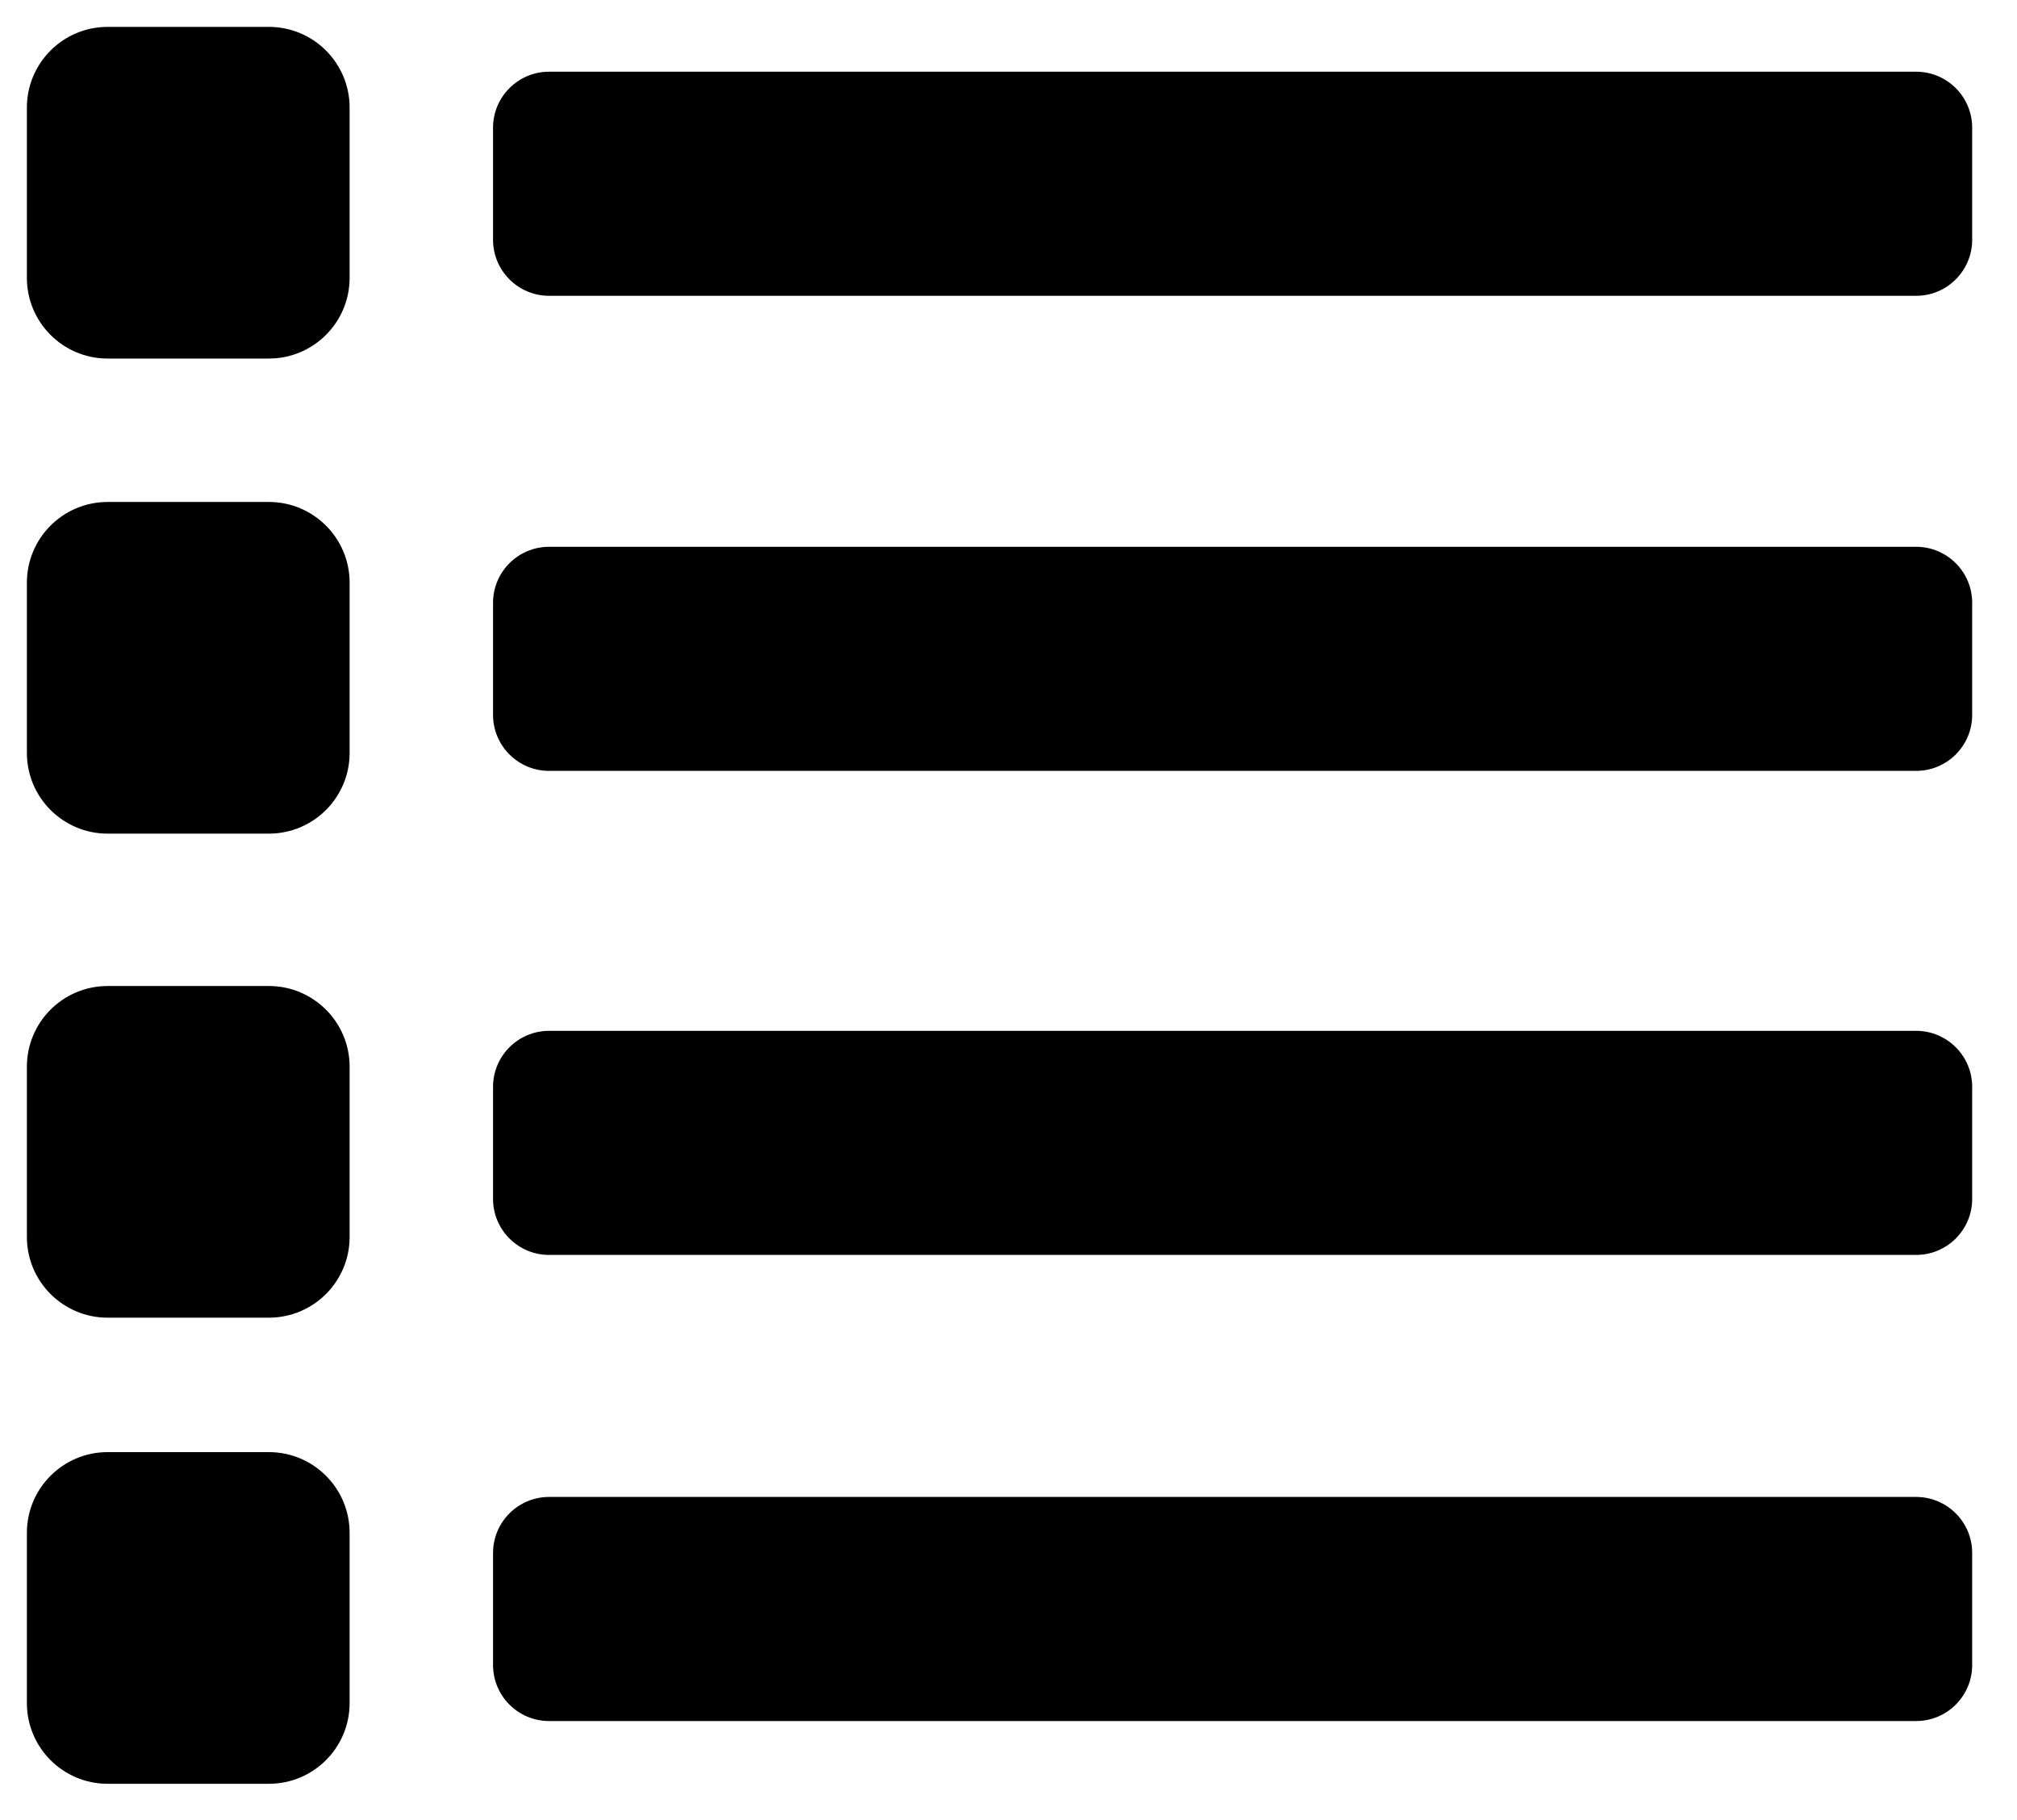 <?xml version="1.0" encoding="UTF-8" standalone="no"?><!DOCTYPE svg PUBLIC "-//W3C//DTD SVG 1.1//EN" "http://www.w3.org/Graphics/SVG/1.1/DTD/svg11.dtd"><svg width="100%" height="100%" viewBox="0 0 225 203" version="1.1" xmlns="http://www.w3.org/2000/svg" xmlns:xlink="http://www.w3.org/1999/xlink" xml:space="preserve" xmlns:serif="http://www.serif.com/" style="fill-rule:evenodd;clip-rule:evenodd;stroke-linejoin:round;stroke-miterlimit:2;"><g id="Background"><g><path d="M39,171c0,-4.967 -4.033,-9 -9,-9l-18,0c-4.967,0 -9,4.033 -9,9l0,19c0,4.967 4.033,9 9,9l18,0c4.967,0 9,-4.033 9,-9l0,-19Z"/><path d="M220,173.25c0,-3.449 -2.801,-6.25 -6.25,-6.25l-152.5,0c-3.449,0 -6.25,2.801 -6.25,6.25l0,12.5c0,3.449 2.801,6.25 6.25,6.25l152.5,0c3.449,0 6.25,-2.801 6.25,-6.25l0,-12.5Z"/></g><g><path d="M39,12c0,-4.967 -4.033,-9 -9,-9l-18,0c-4.967,0 -9,4.033 -9,9l0,19c0,4.967 4.033,9 9,9l18,0c4.967,0 9,-4.033 9,-9l0,-19Z"/><path d="M220,14.25c0,-3.449 -2.801,-6.25 -6.25,-6.25l-152.5,0c-3.449,0 -6.25,2.801 -6.25,6.25l0,12.5c0,3.449 2.801,6.25 6.25,6.25l152.5,0c3.449,0 6.25,-2.801 6.25,-6.25l0,-12.5Z"/></g><g><path d="M39,65c0,-4.967 -4.033,-9 -9,-9l-18,0c-4.967,0 -9,4.033 -9,9l0,19c0,4.967 4.033,9 9,9l18,0c4.967,0 9,-4.033 9,-9l0,-19Z"/><path d="M220,67.25c0,-3.449 -2.801,-6.25 -6.25,-6.25l-152.5,0c-3.449,0 -6.25,2.801 -6.25,6.25l0,12.5c0,3.449 2.801,6.25 6.25,6.25l152.5,0c3.449,0 6.25,-2.801 6.25,-6.25l0,-12.5Z"/></g><g><path d="M39,119c0,-4.967 -4.033,-9 -9,-9l-18,0c-4.967,0 -9,4.033 -9,9l0,19c0,4.967 4.033,9 9,9l18,0c4.967,0 9,-4.033 9,-9l0,-19Z"/><path d="M220,121.25c0,-3.449 -2.801,-6.25 -6.25,-6.25l-152.5,0c-3.449,0 -6.25,2.801 -6.25,6.25l0,12.5c0,3.449 2.801,6.25 6.25,6.25l152.5,0c3.449,0 6.25,-2.801 6.25,-6.25l0,-12.5Z"/></g></g></svg>